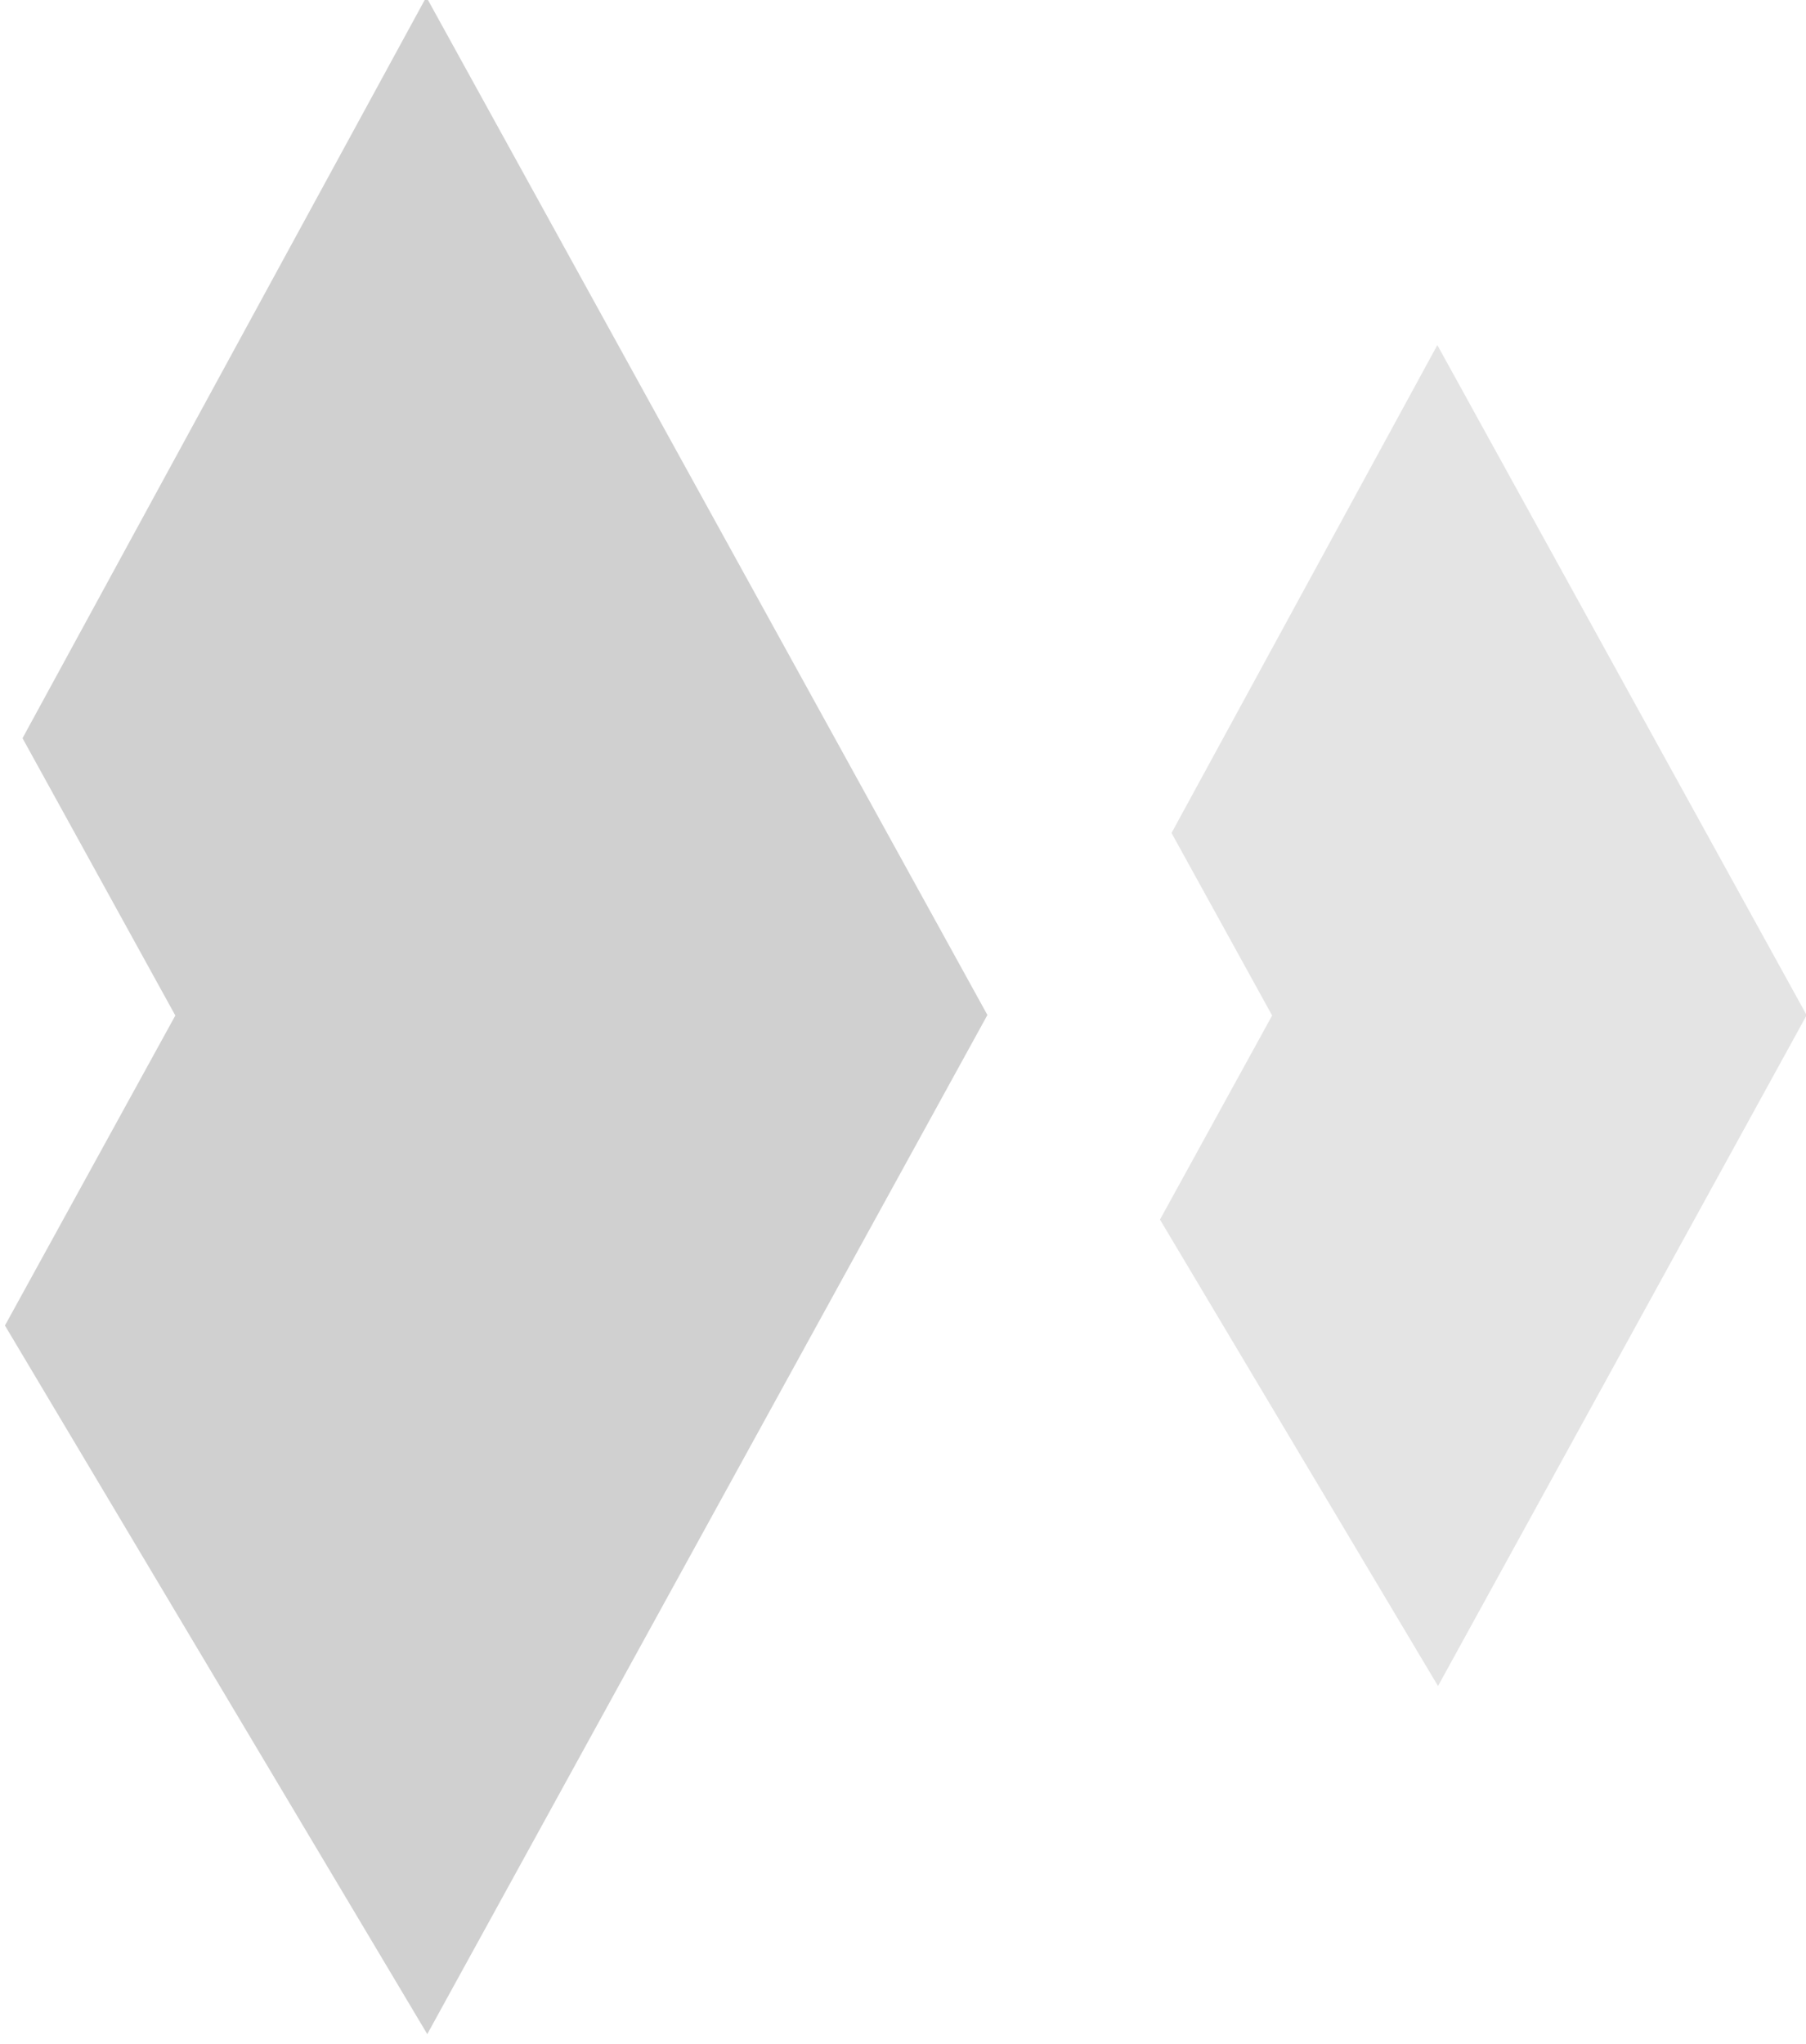 <svg xmlns="http://www.w3.org/2000/svg" width="38" height="43" viewBox="0 0 38 43">
    <g fill="#A0A0A0" fill-rule="evenodd">
        <path d="M20.776 21.353L8.99 42.793.104 27.886l3.585-6.522L.474 15.53 8.97-.063z" opacity=".499"/>
        <path d="M38.014 21.357L30.257 35.47l-5.85-9.813 2.36-4.293-2.117-3.84L30.243 7.26z" opacity=".279"/>
    </g>
</svg>
